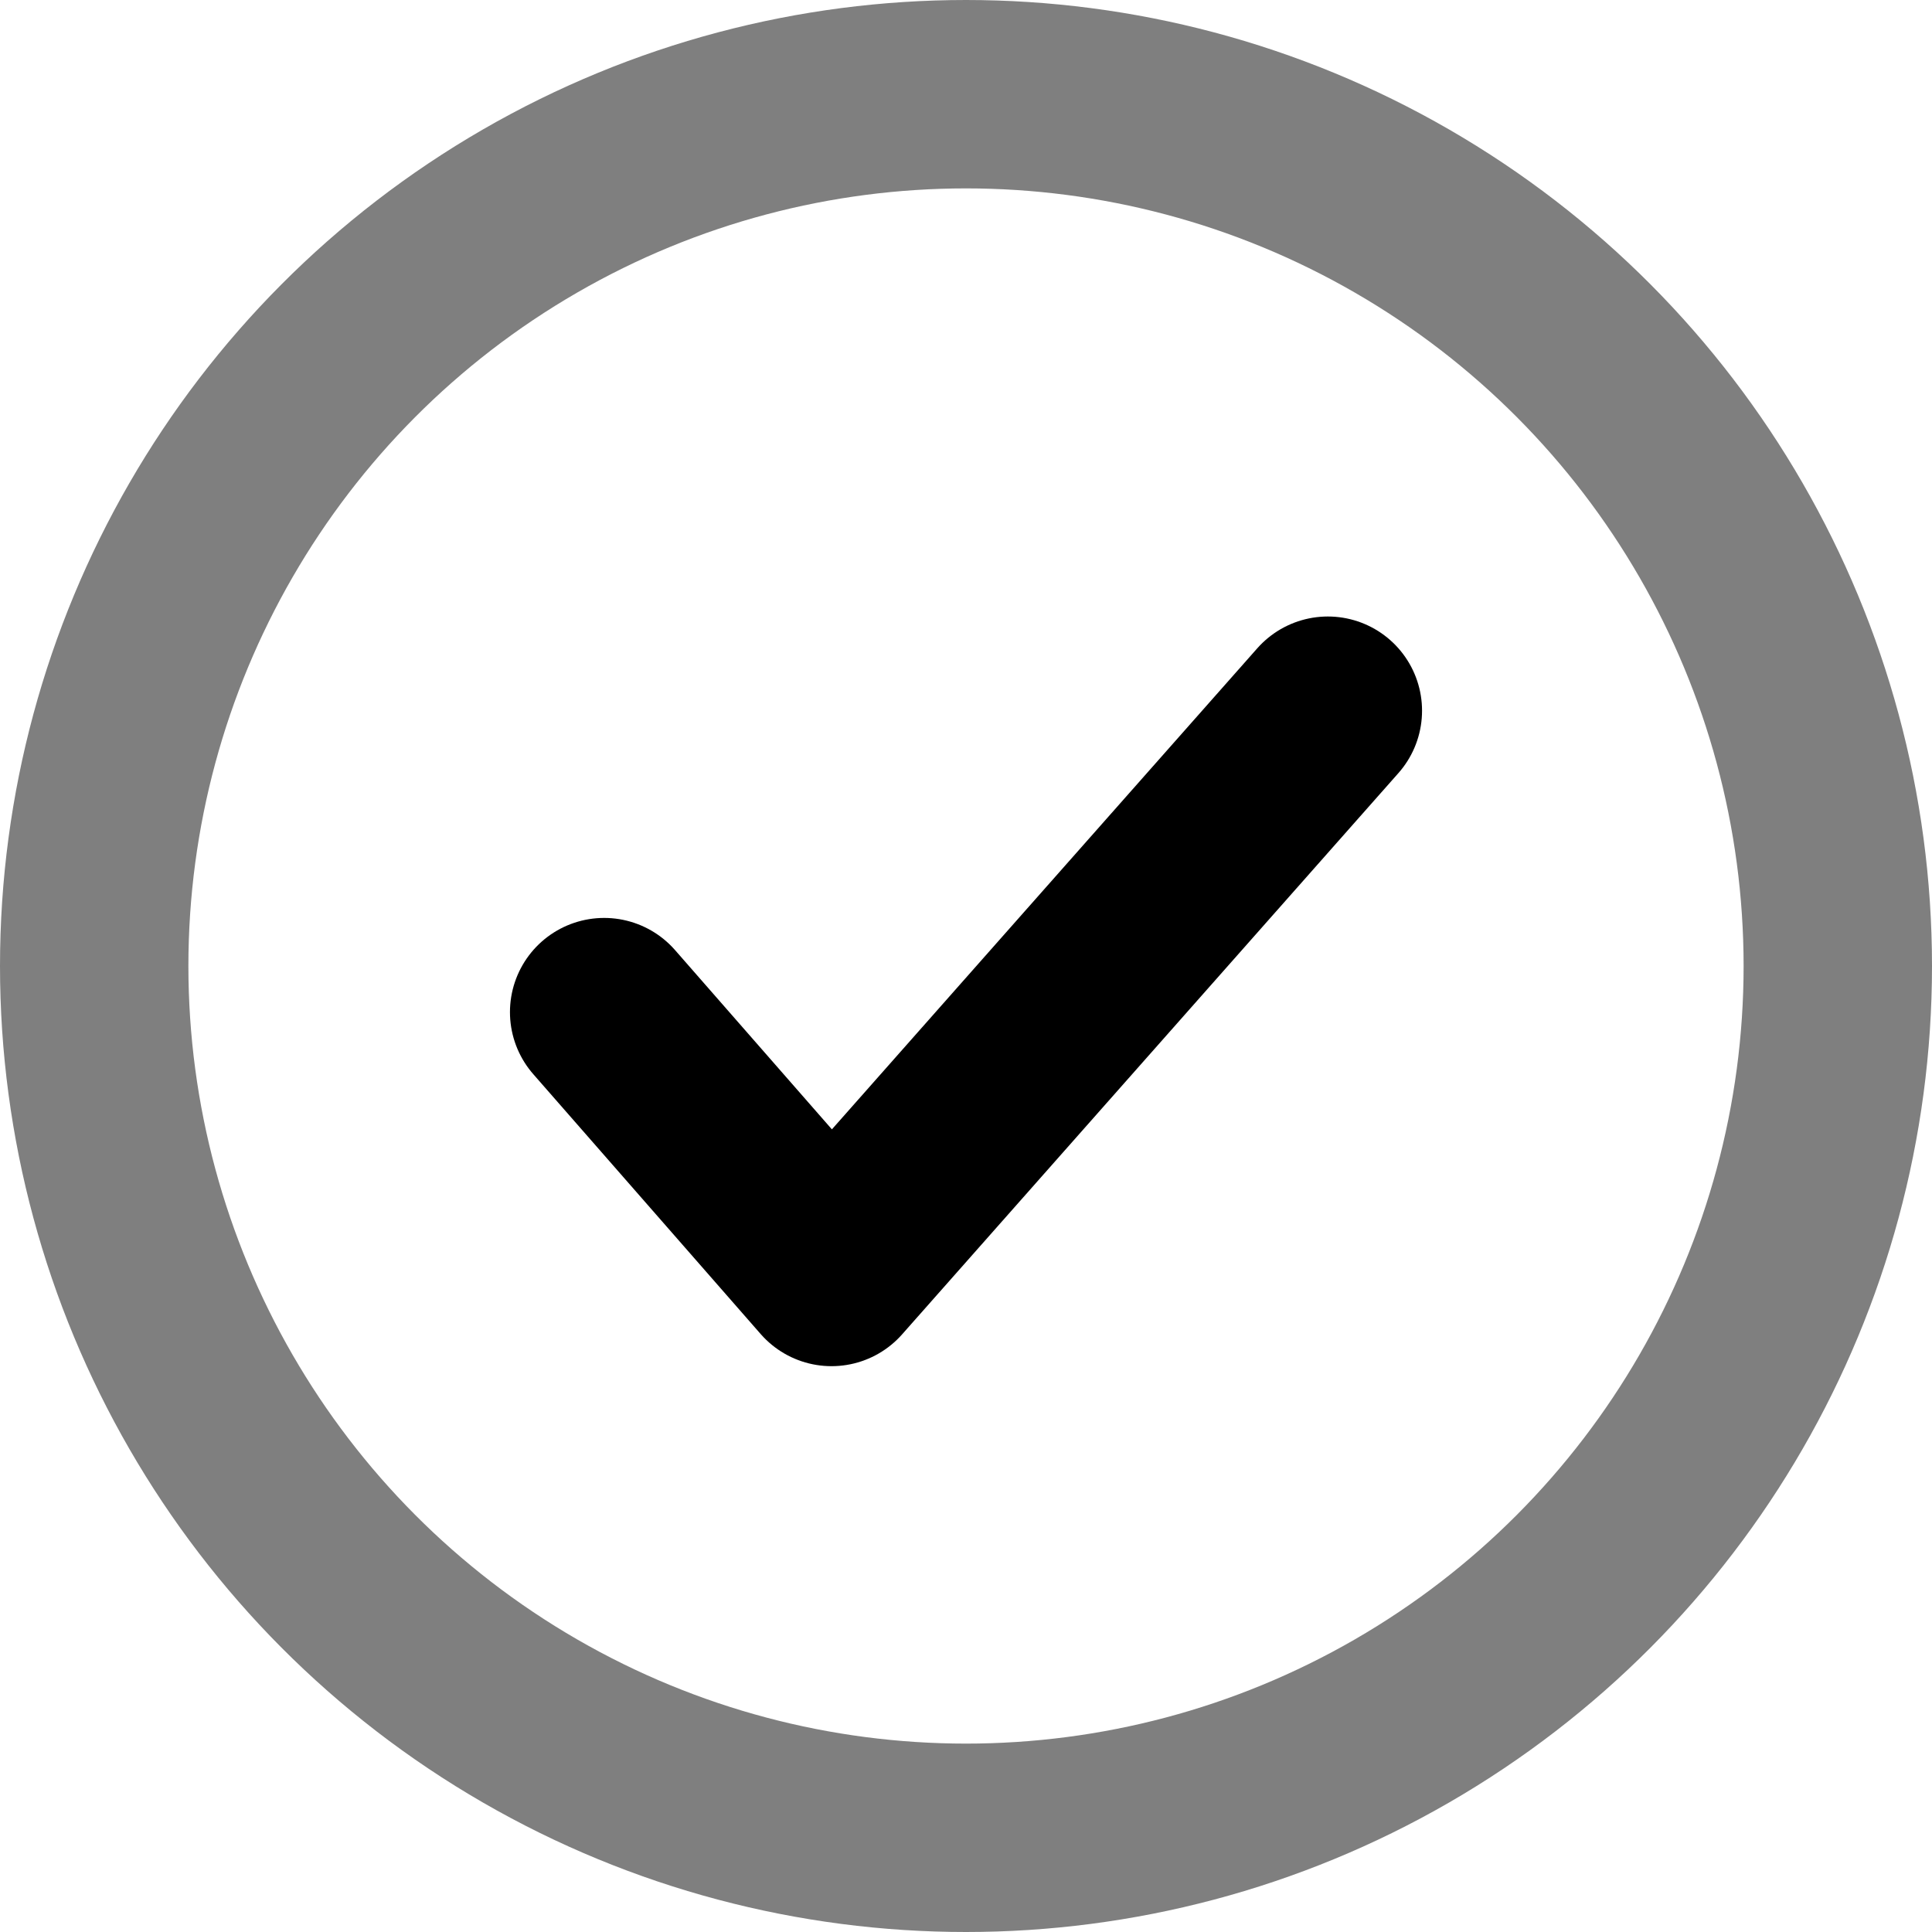 <svg xmlns="http://www.w3.org/2000/svg" viewBox="0 0 29.74 29.74"><defs><style>.cls-1,.cls-2{fill:none;}.cls-1{stroke:#7f7f7f;stroke-miterlimit:10;stroke-width:2.9px;}.cls-2{stroke:#000;stroke-linecap:round;stroke-linejoin:round;stroke-width:2.9px;}</style></defs><g id="Layer_2" data-name="Layer 2"><g id="Layer_1-2" data-name="Layer 1"><circle class="cls-1" cx="14.87" cy="14.87" r="13.42"/><polyline class="cls-2" points="9.3 15.58 12.8 19.58 20.44 10.94"/></g></g></svg>